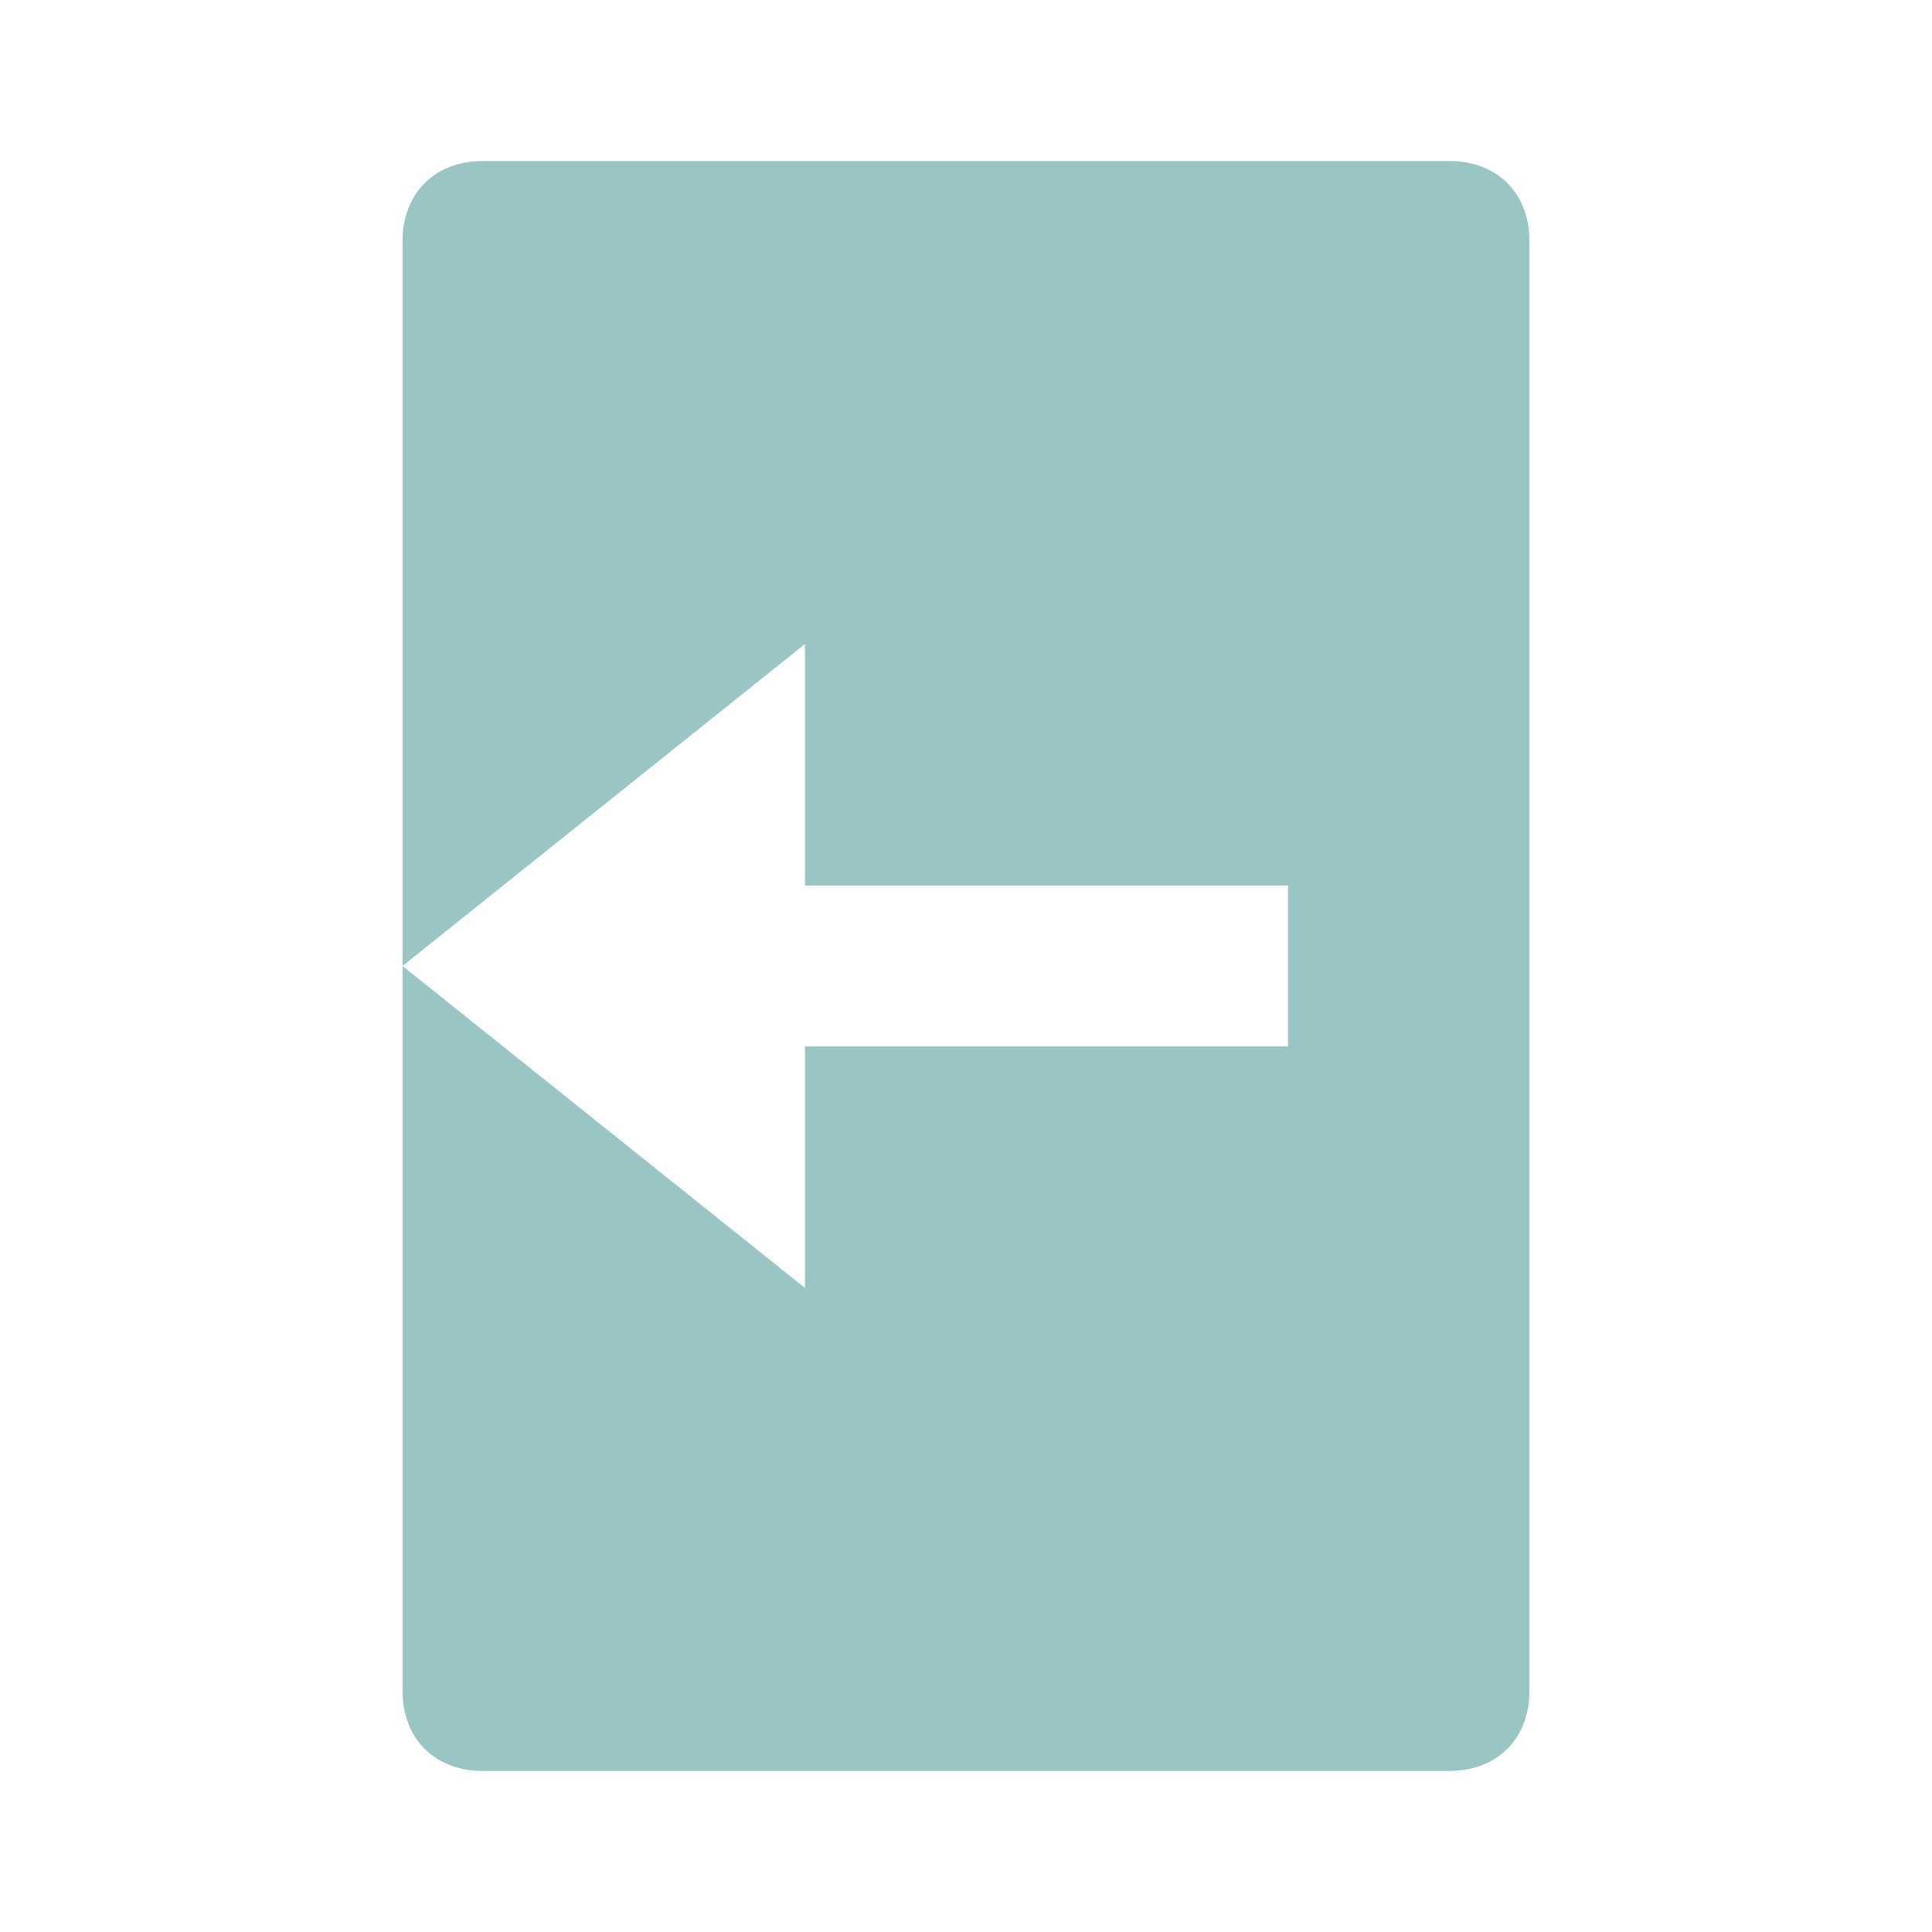 <?xml version="1.0" encoding="utf-8"?>
<!-- Generator: Adobe Illustrator 22.0.1, SVG Export Plug-In . SVG Version: 6.00 Build 0)  -->
<svg version="1.1" id="Layer_1" xmlns="http://www.w3.org/2000/svg" xmlns:xlink="http://www.w3.org/1999/xlink" x="0px" y="0px"
	 viewBox="0 0 24 24" style="enable-background:new 0 0 24 24;" xml:space="preserve">
<style type="text/css">
	.st0{fill:#99C5C4;}
</style>
<path class="st0" d="M18,2H6C5.4,2,5,2.4,5,3v9l5-4v3h6v2h-6v3l-5-4v9c0,0.6,0.4,1,1,1h12c0.6,0,1-0.4,1-1V3C19,2.4,18.6,2,18,2z"/>
</svg>

